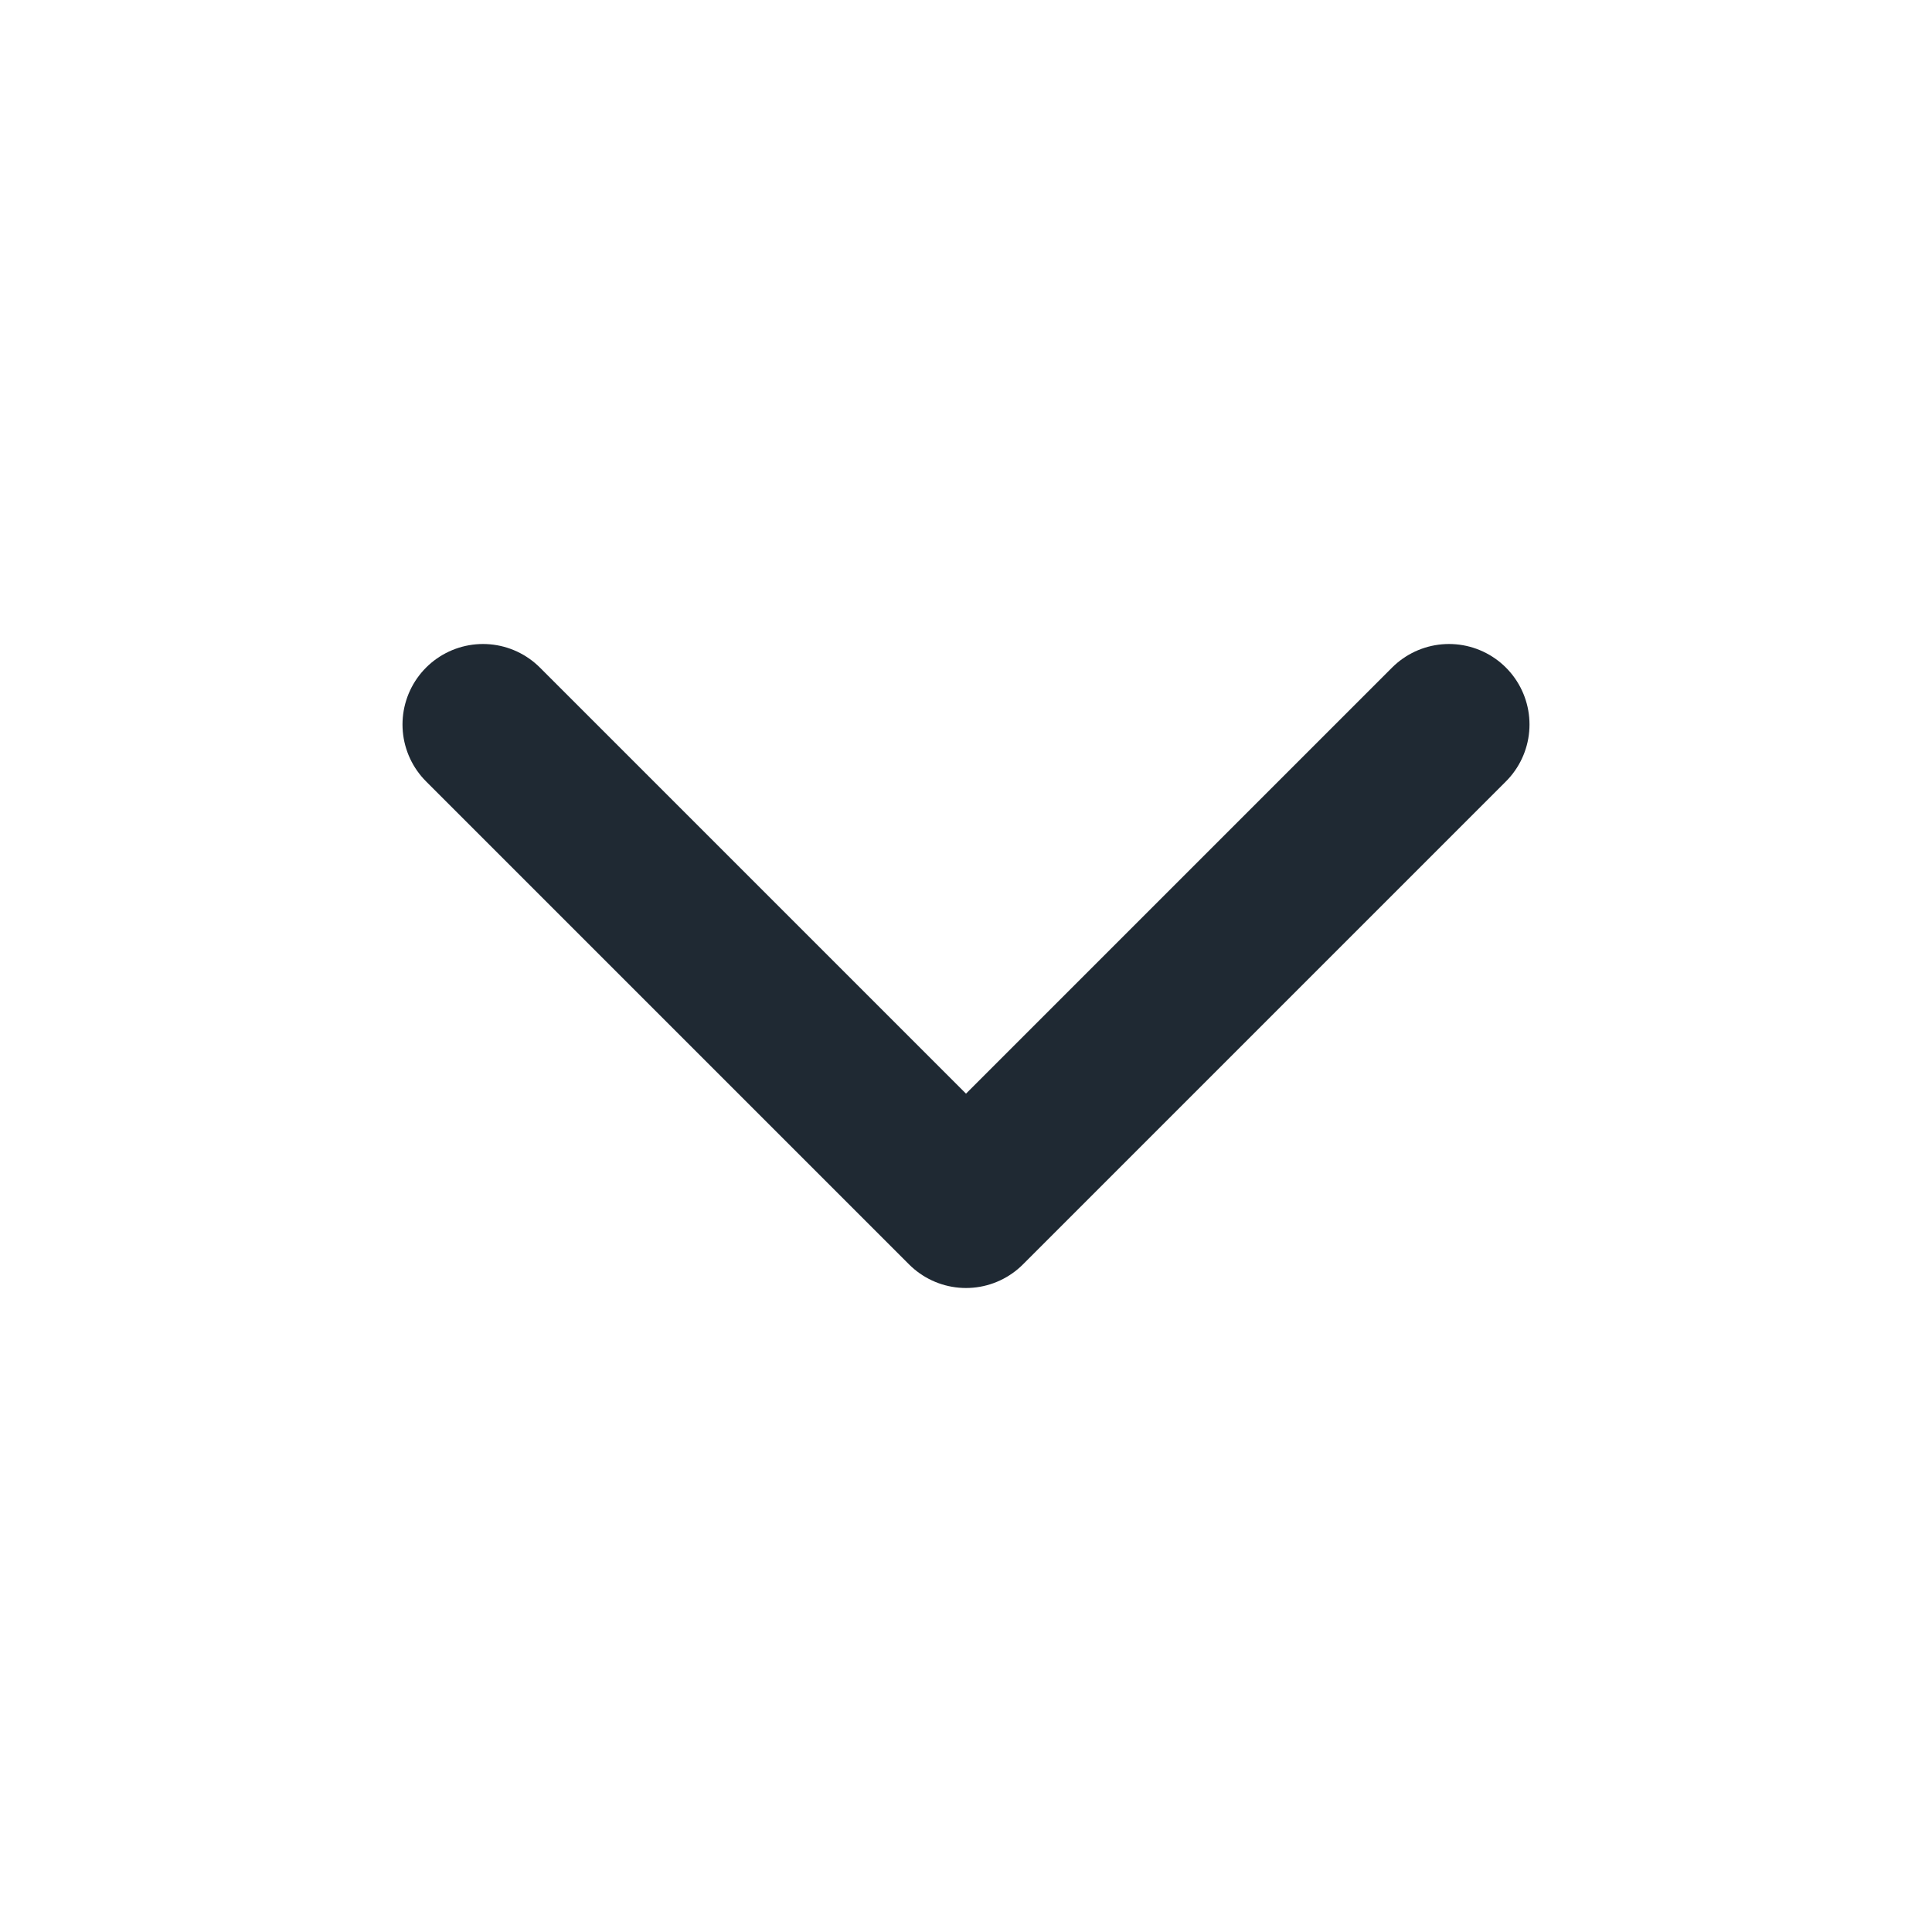 <svg width="24" height="24" viewBox="0 0 24 24" fill="none" xmlns="http://www.w3.org/2000/svg">
<path d="M6 9L12 15L18 9" stroke="#1F2933" stroke-width="2" stroke-linecap="round" stroke-linejoin="round"/>
</svg>

